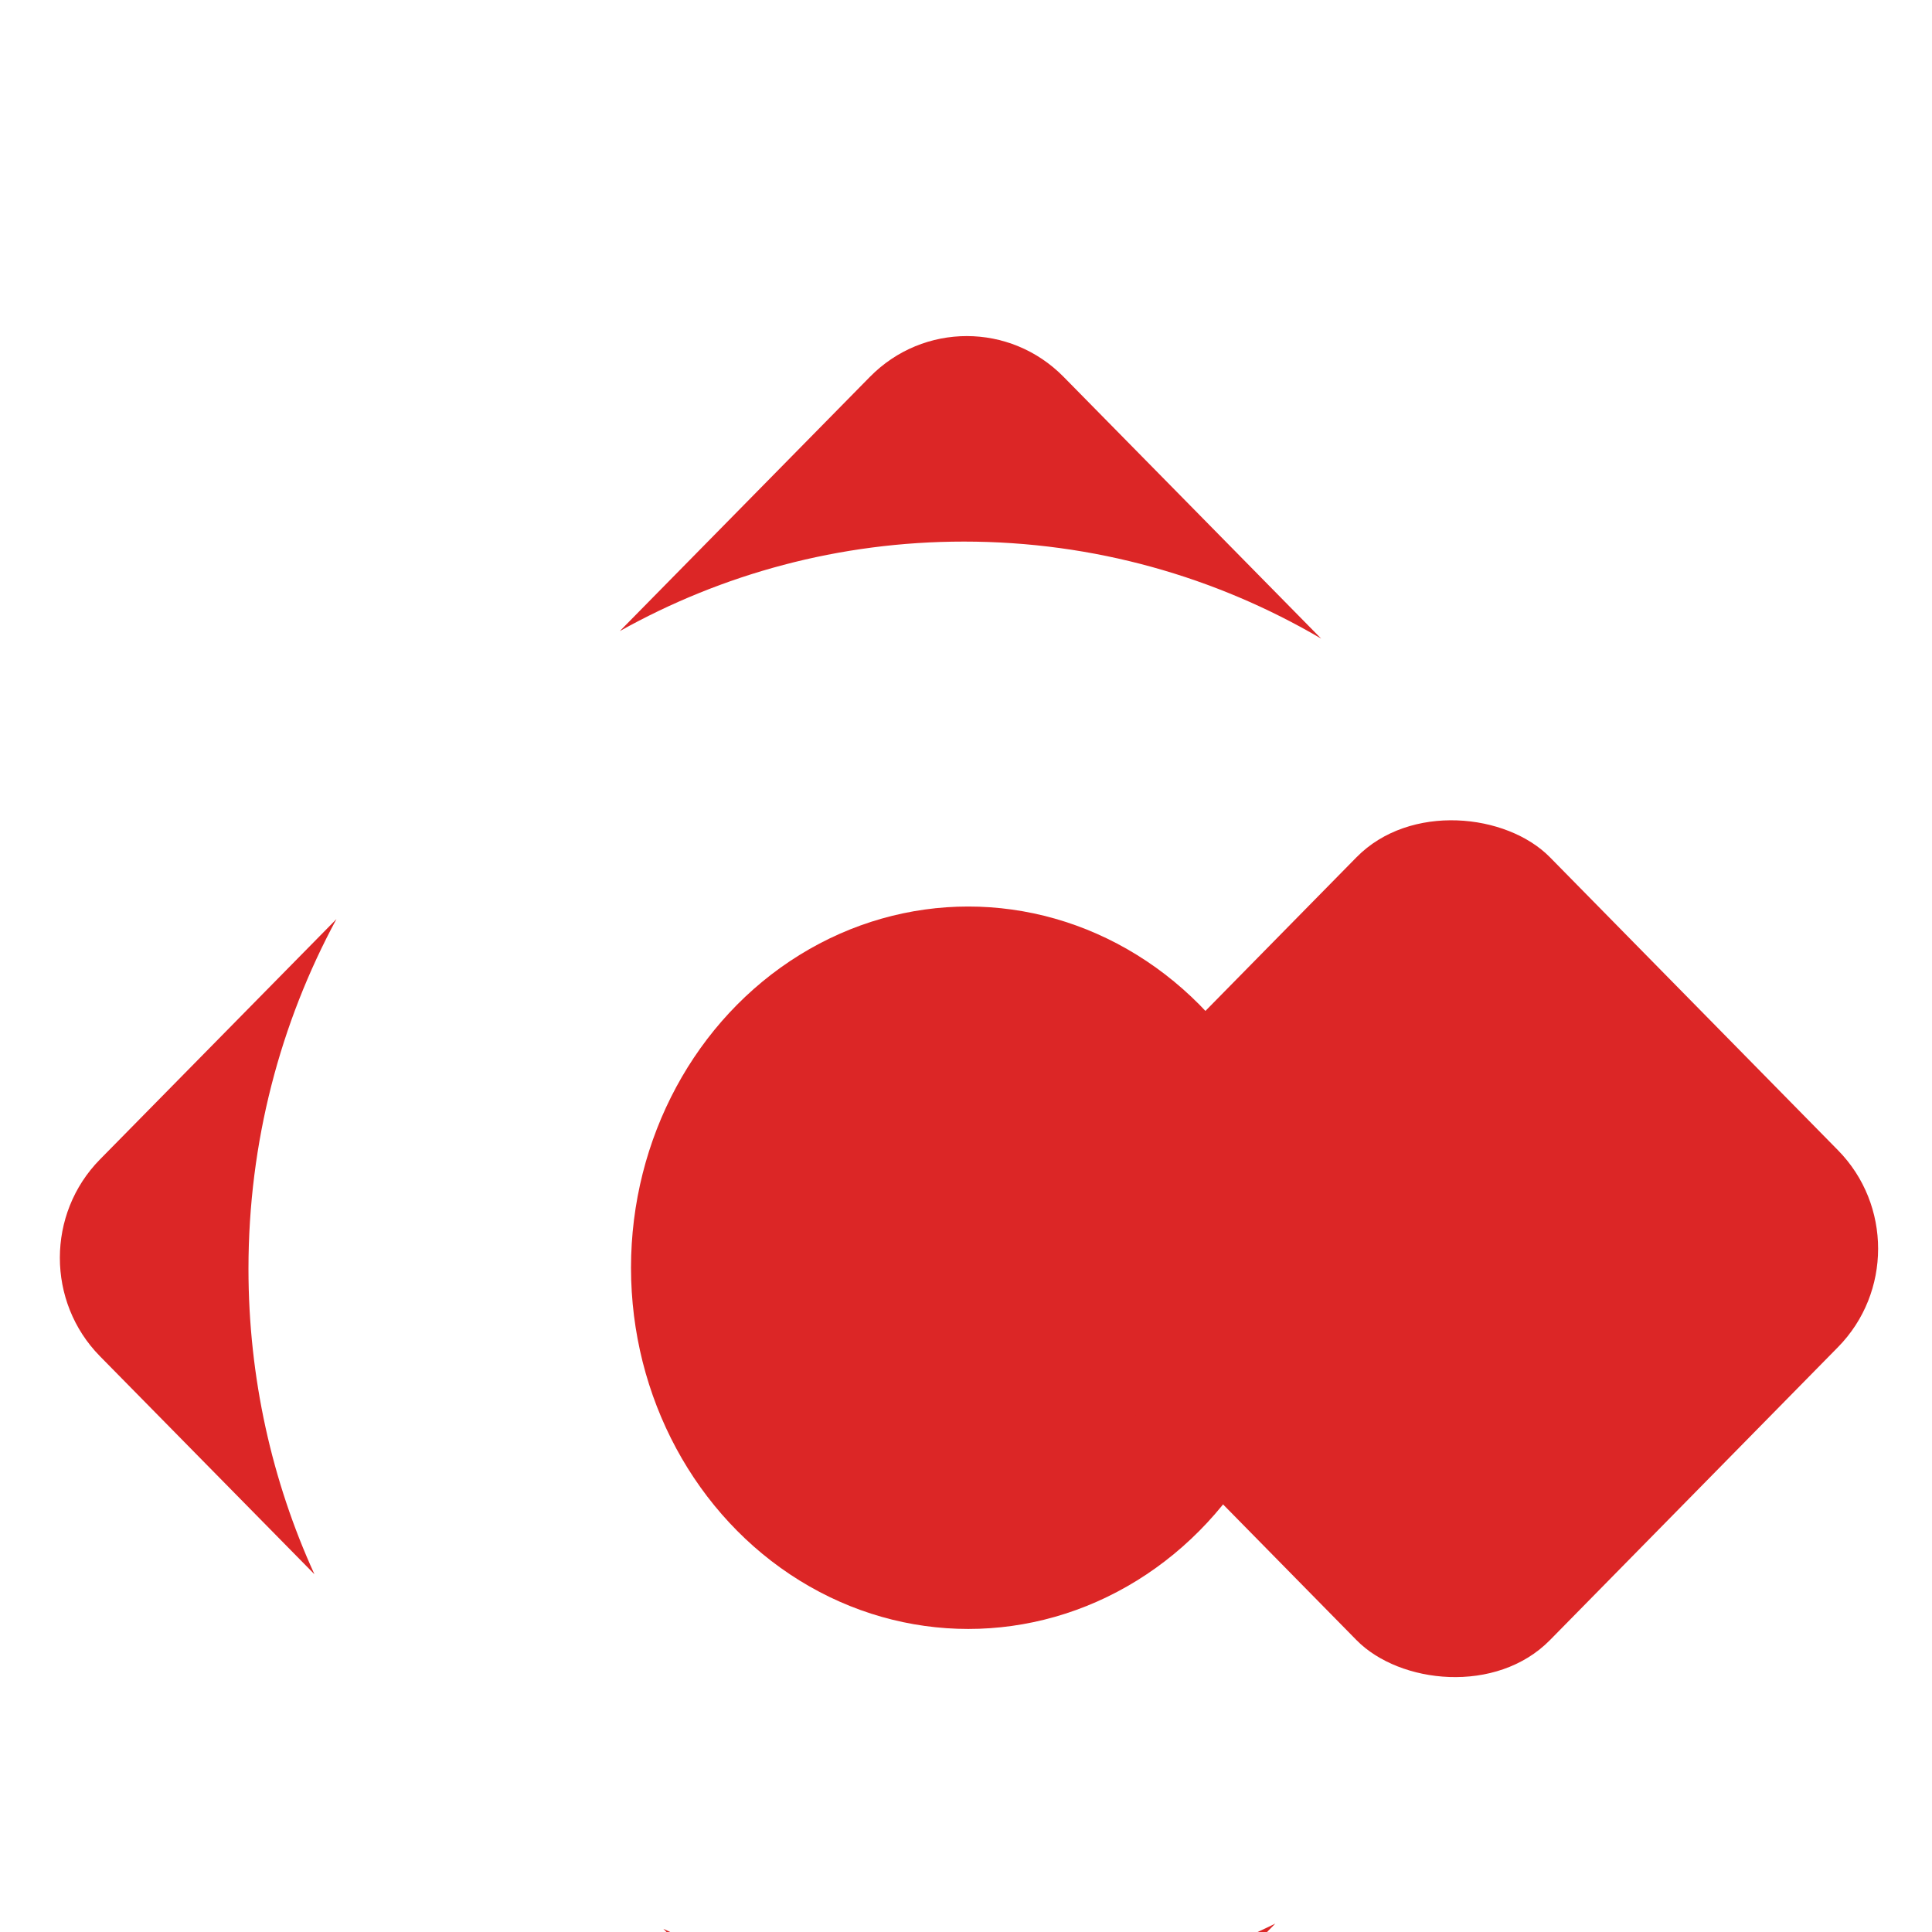 <svg width="28" height="28" viewBox="0 0 28 28" fill="none" xmlns="http://www.w3.org/2000/svg">
<g clip-path="url(#clip0_3_10)">
<g filter="url(#filter0_d_3_10)">
<ellipse cx="14.033" cy="14.373" rx="4.888" ry="5.235" fill="#DC2626"/>
</g>
<g filter="url(#filter1_d_3_10)">
<path fill-rule="evenodd" clip-rule="evenodd" d="M1.448 15.655C0.674 14.868 0.674 13.591 1.448 12.804L4.876 9.32C4.063 10.824 3.601 12.551 3.601 14.388C3.601 15.969 3.943 17.469 4.557 18.815L1.448 15.655ZM13.97 3.849C12.162 3.849 10.463 4.319 8.983 5.146L12.608 1.461C13.383 0.674 14.639 0.674 15.414 1.461L19.147 5.255C17.623 4.361 15.855 3.849 13.97 3.849ZM13.97 24.927C15.588 24.927 17.119 24.55 18.483 23.878L15.414 26.998C14.639 27.785 13.383 27.785 12.608 26.998L9.614 23.954C10.938 24.578 12.414 24.927 13.97 24.927Z" fill="#DC2626"/>
</g>
<g filter="url(#filter2_d_3_10)">
<rect width="9.956" height="9.956" rx="2" transform="matrix(0.701 -0.713 0.701 0.713 14.082 14.097)" fill="#DC2626"/>
</g>
</g>
<defs>
<filter id="filter0_d_3_10" x="5.145" y="9.138" width="17.777" height="18.471" filterUnits="userSpaceOnUse" color-interpolation-filters="sRGB">
<feFlood flood-opacity="0" result="BackgroundImageFix"/>
<feColorMatrix in="SourceAlpha" type="matrix" values="0 0 0 0 0 0 0 0 0 0 0 0 0 0 0 0 0 0 127 0" result="hardAlpha"/>
<feOffset dy="4"/>
<feGaussianBlur stdDeviation="2"/>
<feComposite in2="hardAlpha" operator="out"/>
<feColorMatrix type="matrix" values="0 0 0 0 0 0 0 0 0 0 0 0 0 0 0 0 0 0 0.25 0"/>
<feBlend mode="normal" in2="BackgroundImageFix" result="effect1_dropShadow_3_10"/>
<feBlend mode="normal" in="SourceGraphic" in2="effect1_dropShadow_3_10" result="shape"/>
</filter>
<filter id="filter1_d_3_10" x="-3.133" y="0.87" width="26.279" height="34.718" filterUnits="userSpaceOnUse" color-interpolation-filters="sRGB">
<feFlood flood-opacity="0" result="BackgroundImageFix"/>
<feColorMatrix in="SourceAlpha" type="matrix" values="0 0 0 0 0 0 0 0 0 0 0 0 0 0 0 0 0 0 127 0" result="hardAlpha"/>
<feOffset dy="4"/>
<feGaussianBlur stdDeviation="2"/>
<feComposite in2="hardAlpha" operator="out"/>
<feColorMatrix type="matrix" values="0 0 0 0 0 0 0 0 0 0 0 0 0 0 0 0 0 0 0.25 0"/>
<feBlend mode="normal" in2="BackgroundImageFix" result="effect1_dropShadow_3_10"/>
<feBlend mode="normal" in="SourceGraphic" in2="effect1_dropShadow_3_10" result="shape"/>
</filter>
<filter id="filter2_d_3_10" x="10.903" y="7.835" width="20.322" height="20.524" filterUnits="userSpaceOnUse" color-interpolation-filters="sRGB">
<feFlood flood-opacity="0" result="BackgroundImageFix"/>
<feColorMatrix in="SourceAlpha" type="matrix" values="0 0 0 0 0 0 0 0 0 0 0 0 0 0 0 0 0 0 127 0" result="hardAlpha"/>
<feOffset dy="4"/>
<feGaussianBlur stdDeviation="2"/>
<feComposite in2="hardAlpha" operator="out"/>
<feColorMatrix type="matrix" values="0 0 0 0 0 0 0 0 0 0 0 0 0 0 0 0 0 0 0.25 0"/>
<feBlend mode="normal" in2="BackgroundImageFix" result="effect1_dropShadow_3_10"/>
<feBlend mode="normal" in="SourceGraphic" in2="effect1_dropShadow_3_10" result="shape"/>
</filter>
<clipPath id="clip0_3_10">
<rect width="28" height="28" fill="white"/>
</clipPath>
</defs>
</svg>
